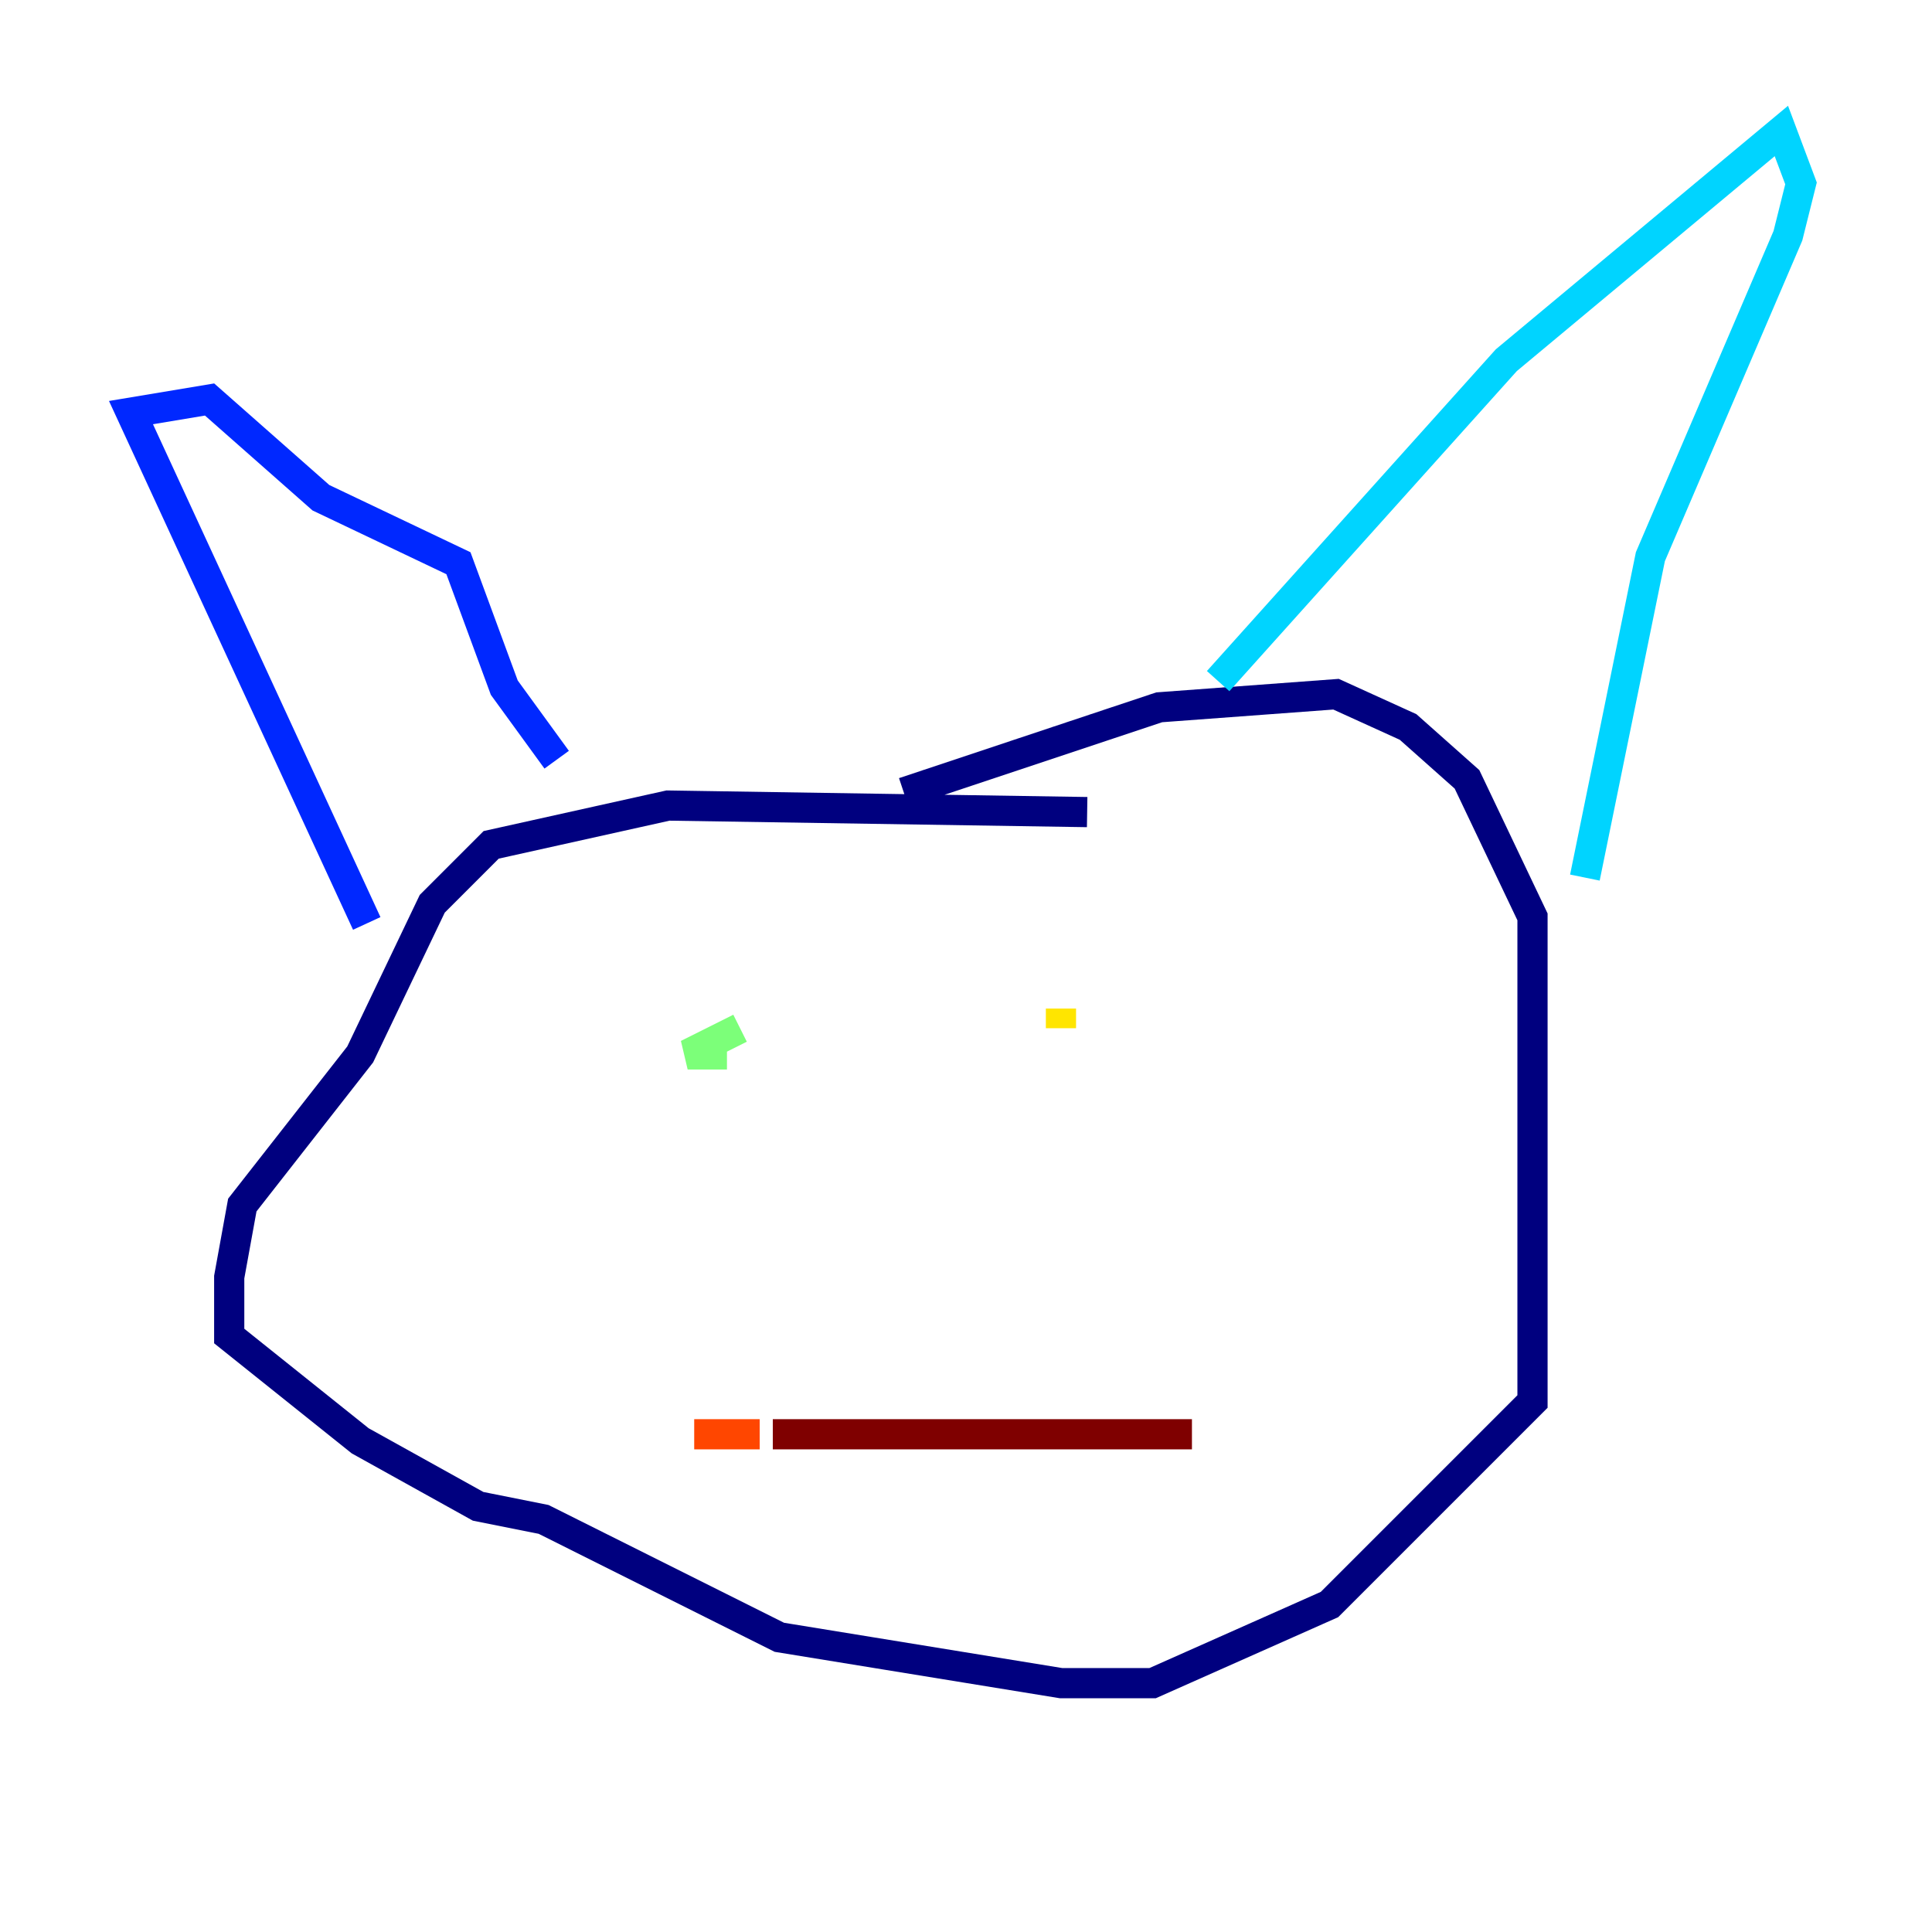<?xml version="1.0" encoding="utf-8" ?>
<svg baseProfile="tiny" height="128" version="1.2" viewBox="0,0,128,128" width="128" xmlns="http://www.w3.org/2000/svg" xmlns:ev="http://www.w3.org/2001/xml-events" xmlns:xlink="http://www.w3.org/1999/xlink"><defs /><polyline fill="none" points="72.027,53.803 44.258,53.37 32.542,55.973 28.637,59.878 23.864,69.858 16.054,79.837 15.186,84.61 15.186,88.515 23.864,95.458 31.675,99.797 36.014,100.664 51.634,108.475 70.291,111.512 76.366,111.512 88.081,106.305 101.532,92.854 101.532,60.746 97.193,51.634 93.288,48.163 88.515,45.993 76.8,46.861 59.878,52.502" stroke="#00007f" stroke-width="2" /><polyline fill="none" points="24.298,61.18 8.678,27.336 13.885,26.468 21.261,32.976 30.373,37.315 33.41,45.559 36.881,50.332" stroke="#0028ff" stroke-width="2" /><polyline fill="none" points="80.705,45.125 99.797,23.864 118.02,8.678 119.322,12.149 118.454,15.62 109.342,36.881 105.003,58.142" stroke="#00d4ff" stroke-width="2" /><polyline fill="none" points="49.031,68.122 45.559,69.858 48.163,69.858" stroke="#7cff79" stroke-width="2" /><polyline fill="none" points="70.291,66.82 70.291,68.122" stroke="#ffe500" stroke-width="2" /><polyline fill="none" points="45.993,95.024 50.332,95.024" stroke="#ff4600" stroke-width="2" /><polyline fill="none" points="51.2,95.024 78.969,95.024" stroke="#7f0000" stroke-width="2" /></svg>